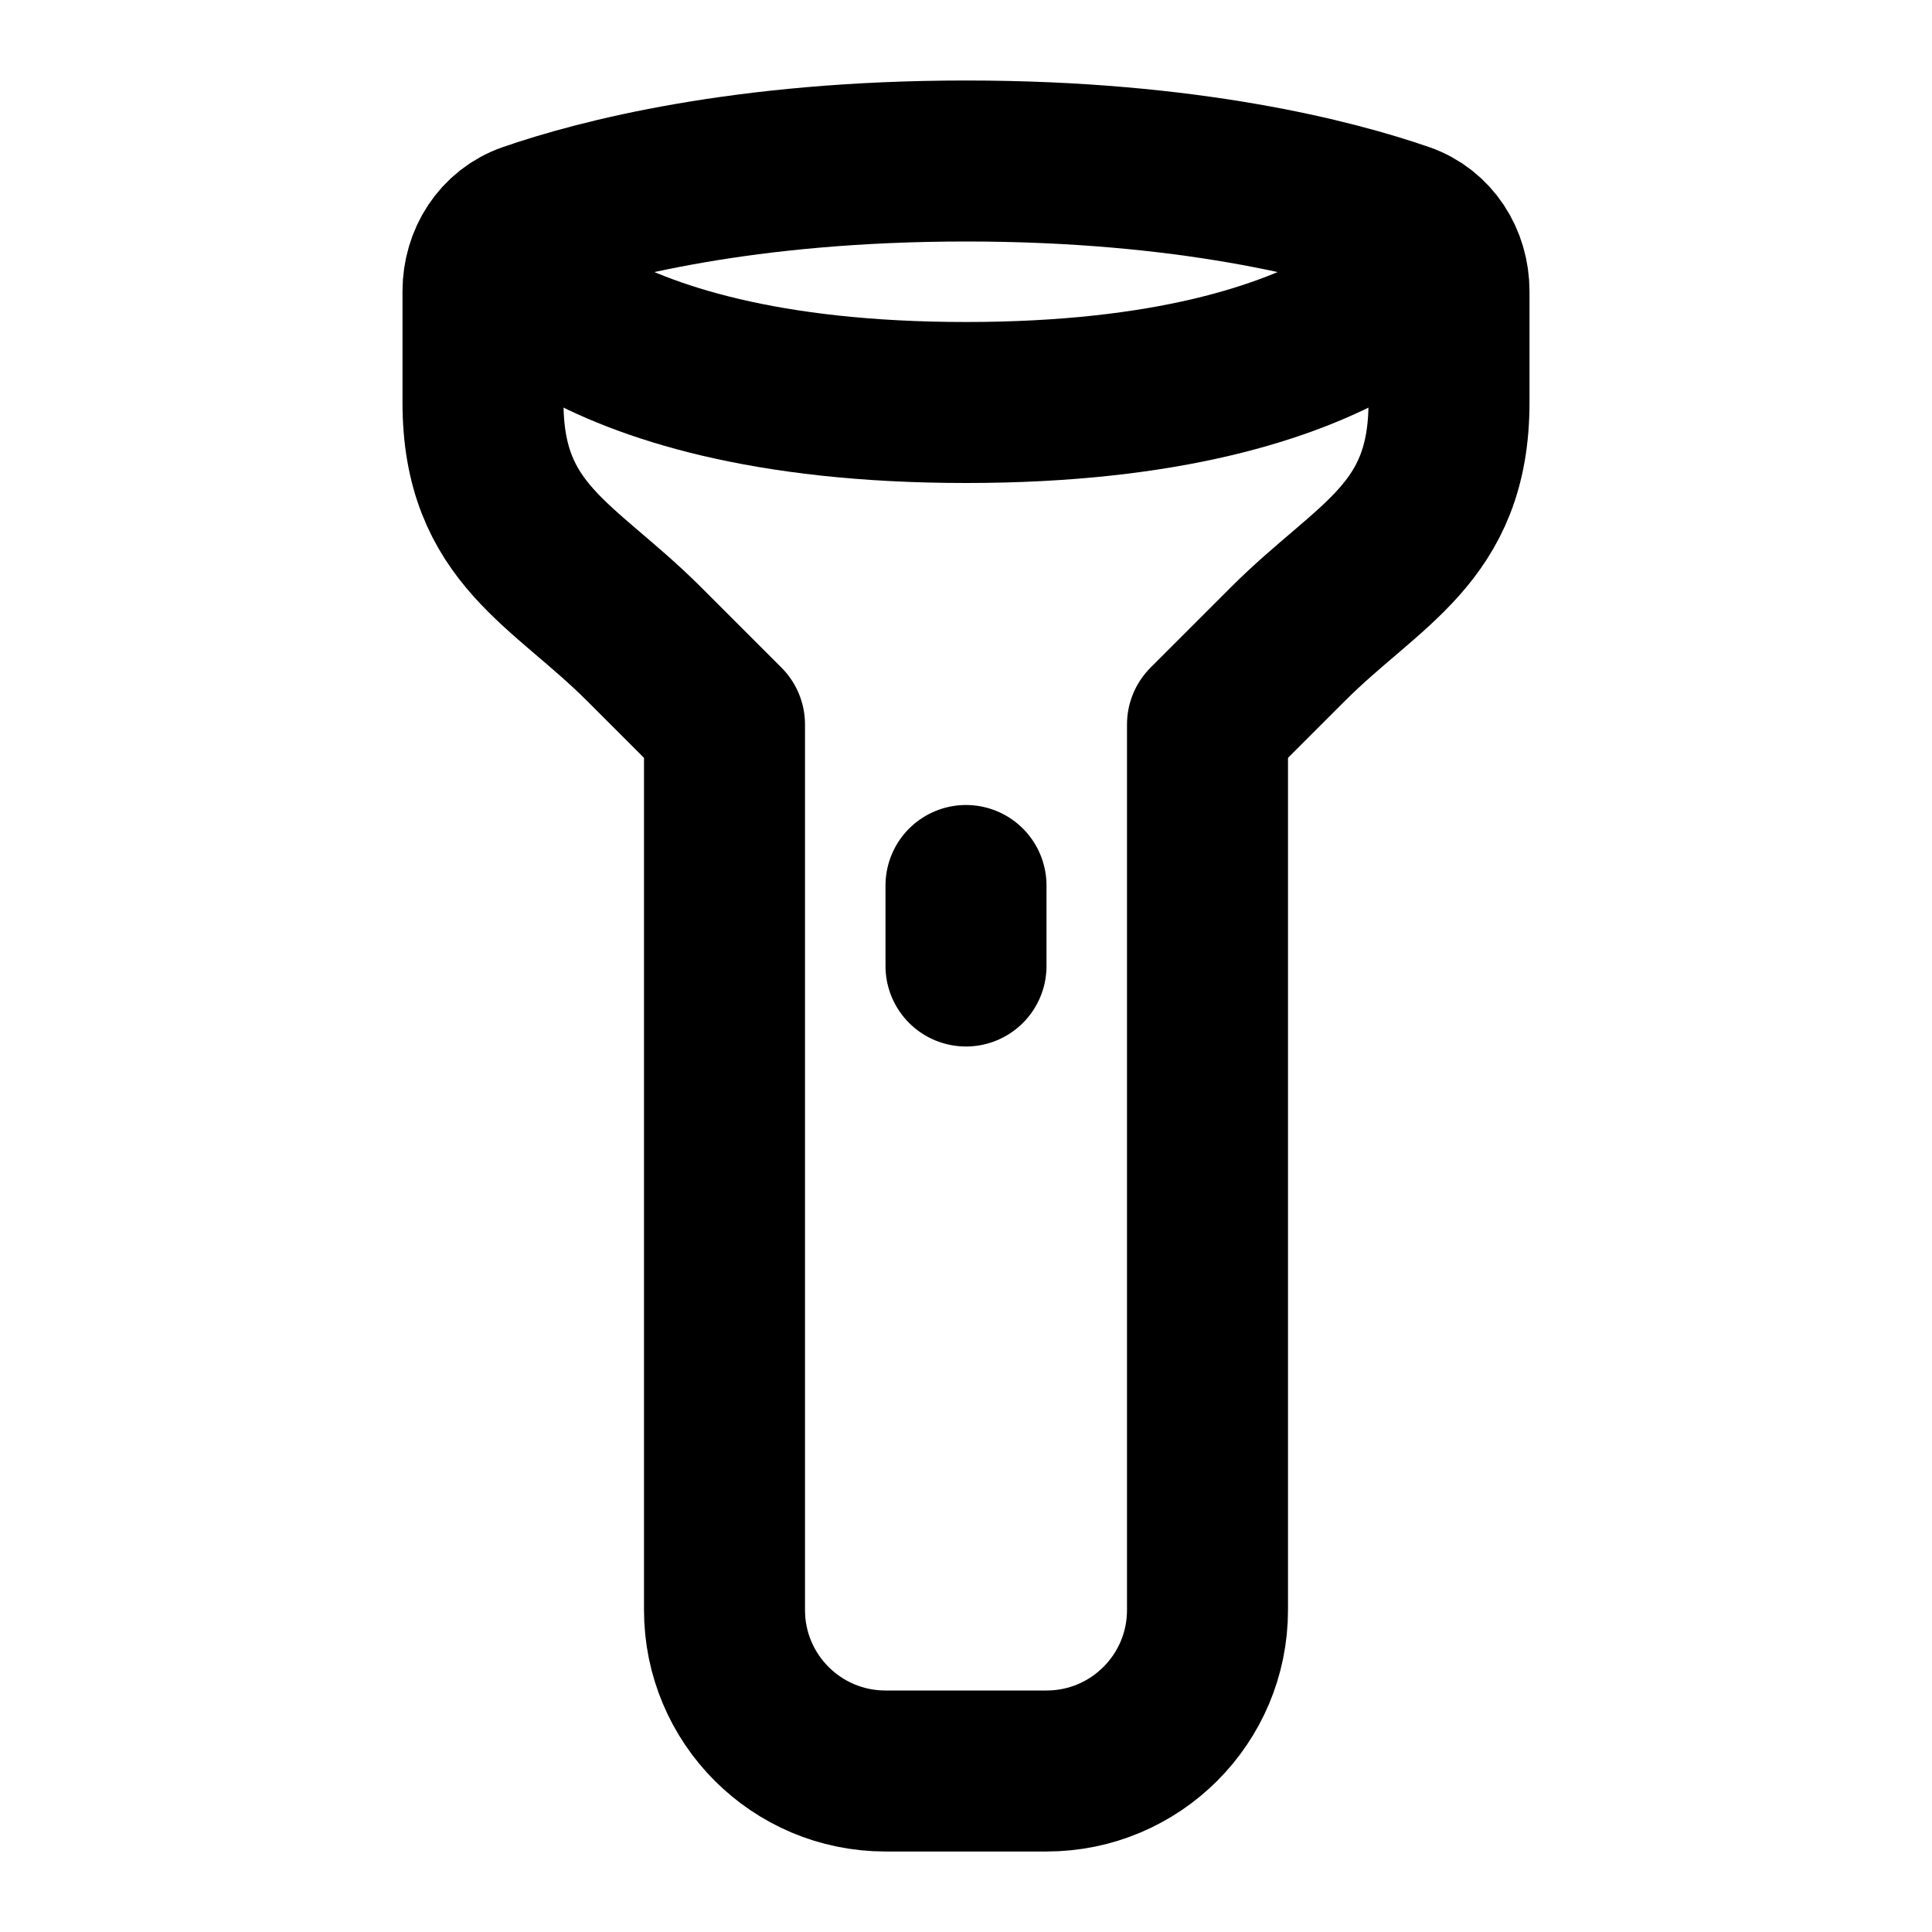 <svg width="24" height="24" viewBox="0 0 24 24" fill="none" xmlns="http://www.w3.org/2000/svg">
<path d="M18 5V3.618C18 3.239 17.784 2.896 17.426 2.772C16.572 2.477 14.763 2 12 2C9.237 2 7.428 2.477 6.574 2.772C6.216 2.896 6 3.239 6 3.618V5C6 6.636 7 7 8 8L9 9V20C9 21.105 9.895 22 11 22H13C14.105 22 15 21.105 15 20V9L16 8C17 7 18 6.636 18 5Z" stroke="black" stroke-width="2" stroke-linecap="round" stroke-linejoin="round"/>
<path d="M6 3C6 3 7 5 12 5C17 5 18 3 18 3" stroke="black" stroke-width="2" stroke-linejoin="round"/>
<path d="M12 11L12 12" stroke="black" stroke-width="2" stroke-linecap="round" stroke-linejoin="round"/>
</svg>
